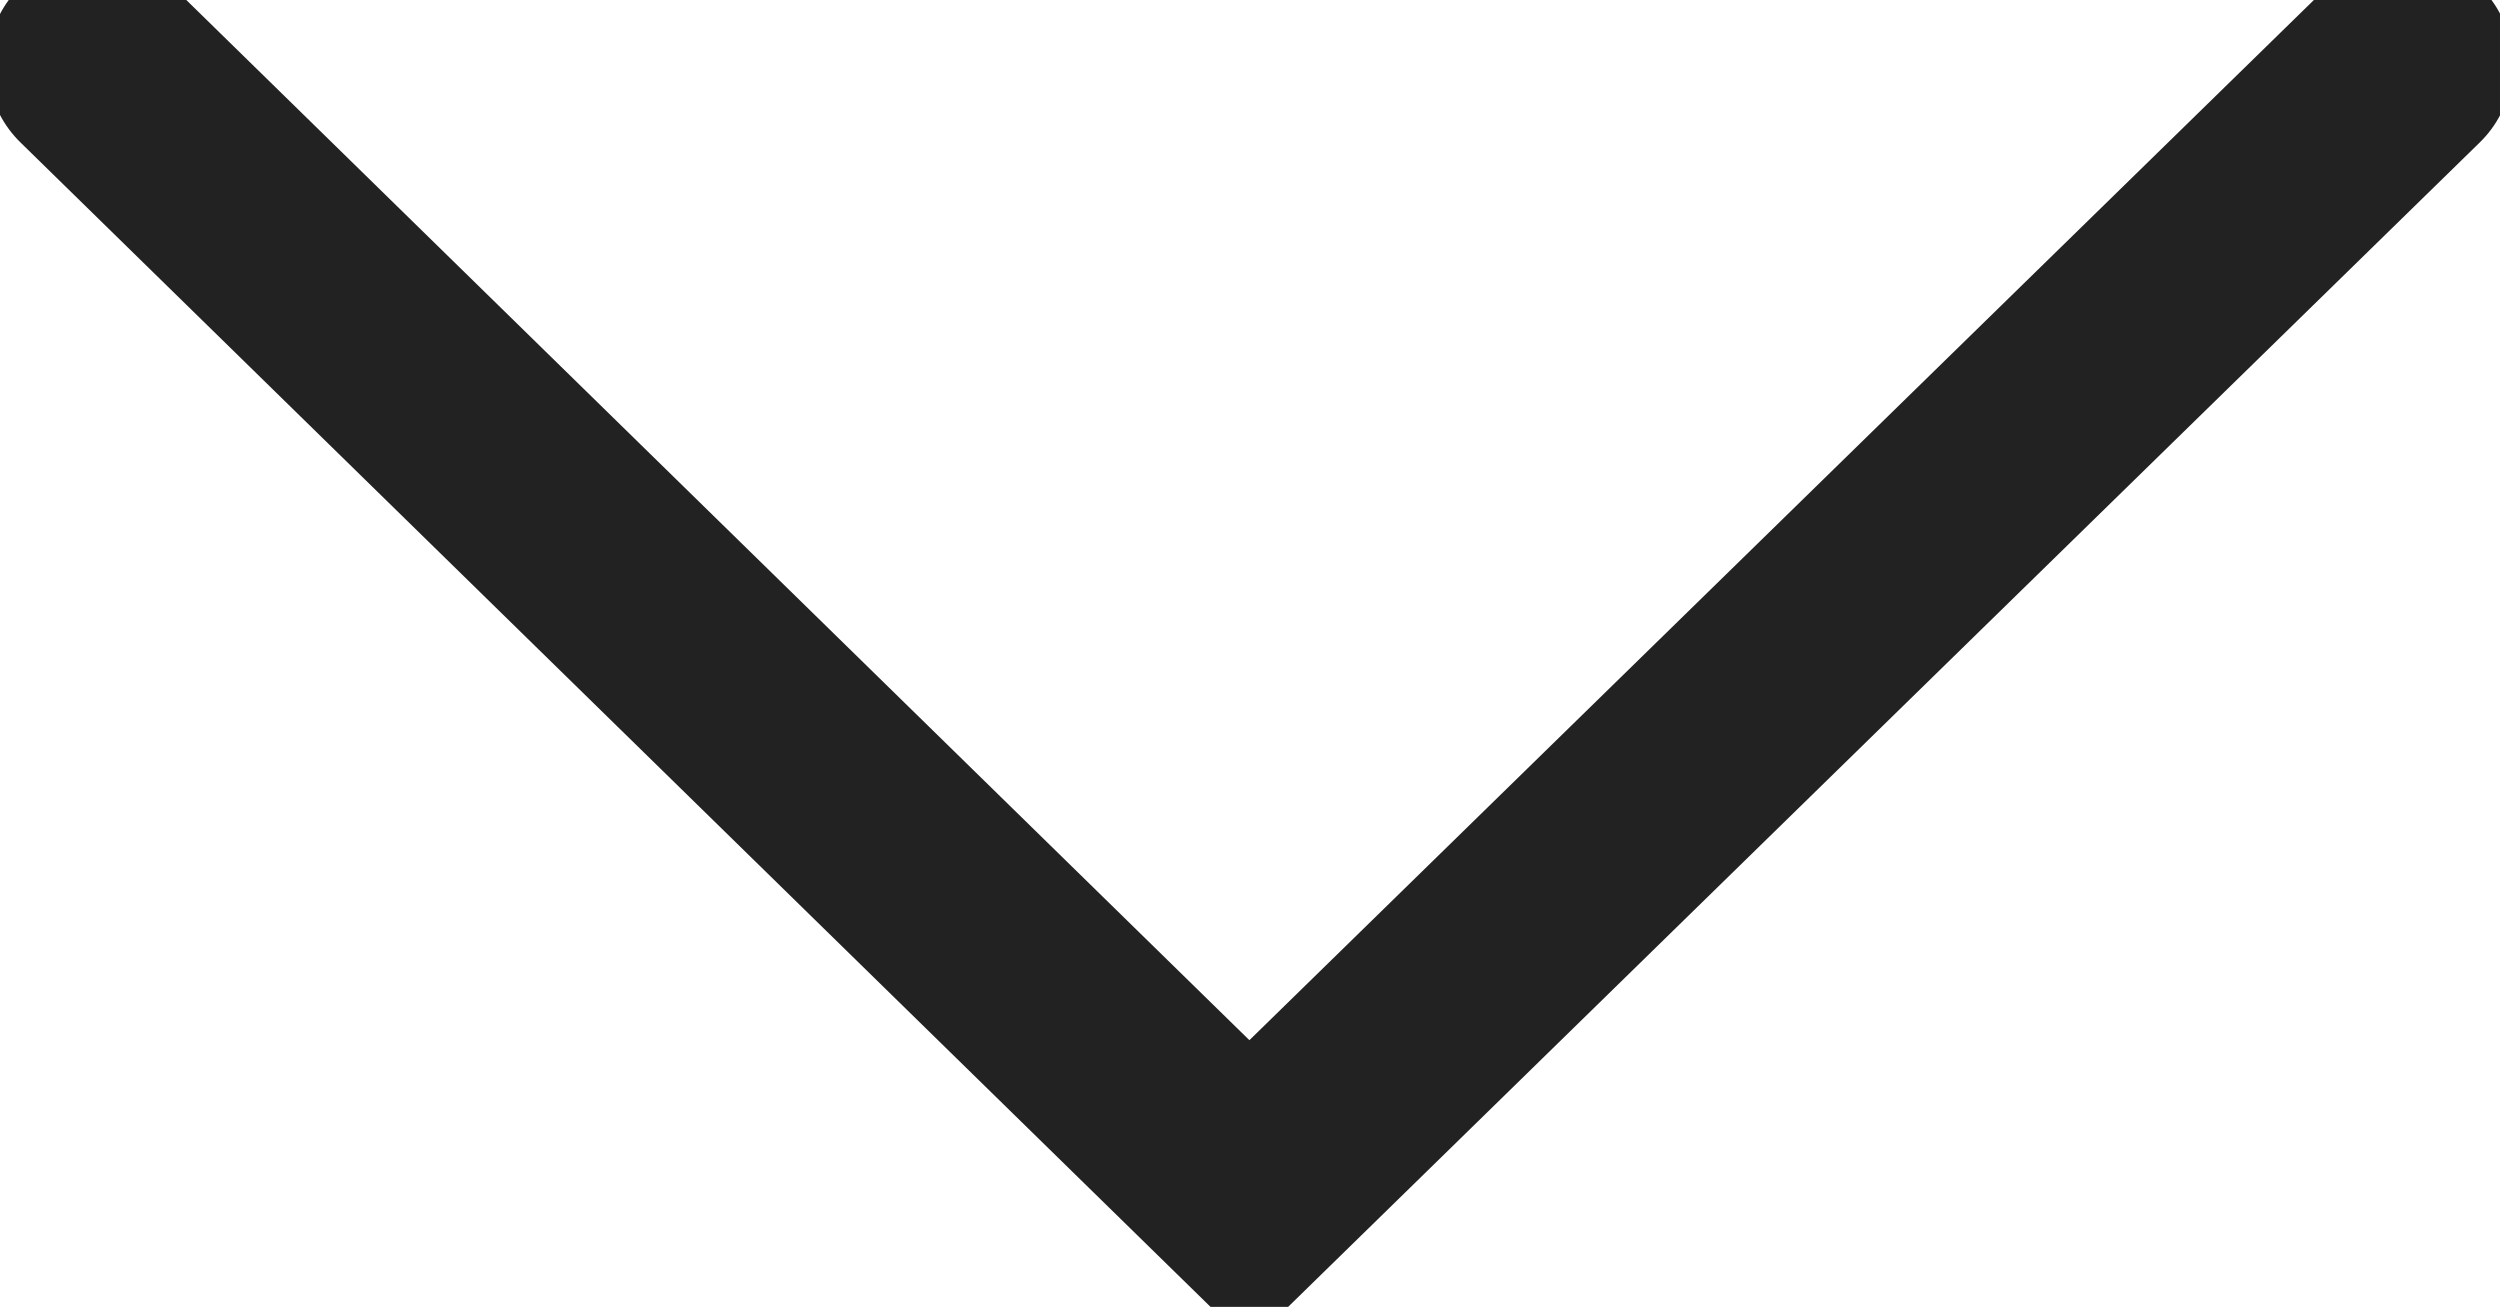<svg id="arrow_right" xmlns="http://www.w3.org/2000/svg" xmlns:xlink="http://www.w3.org/1999/xlink" width="11.478" height="6" viewBox="0 0 11.478 6">
  <defs>
    <clipPath id="clip-path">
      <path id="사각형_14" data-name="사각형 14" d="M11.978,6.5V.5H.5v6Z" transform="translate(-0.5 -0.5)" fill="none" stroke="#222" stroke-width="1"/>
    </clipPath>
  </defs>
  <g id="그룹_3" data-name="그룹 3" clip-path="url(#clip-path)">
    <path id="패스_6" data-name="패스 6" d="M.707.707,6,5.886,11.3.707" transform="translate(-0.264 -0.411)" fill="none" stroke="#222" stroke-linecap="round" stroke-width="1"/>
  </g>
</svg>
